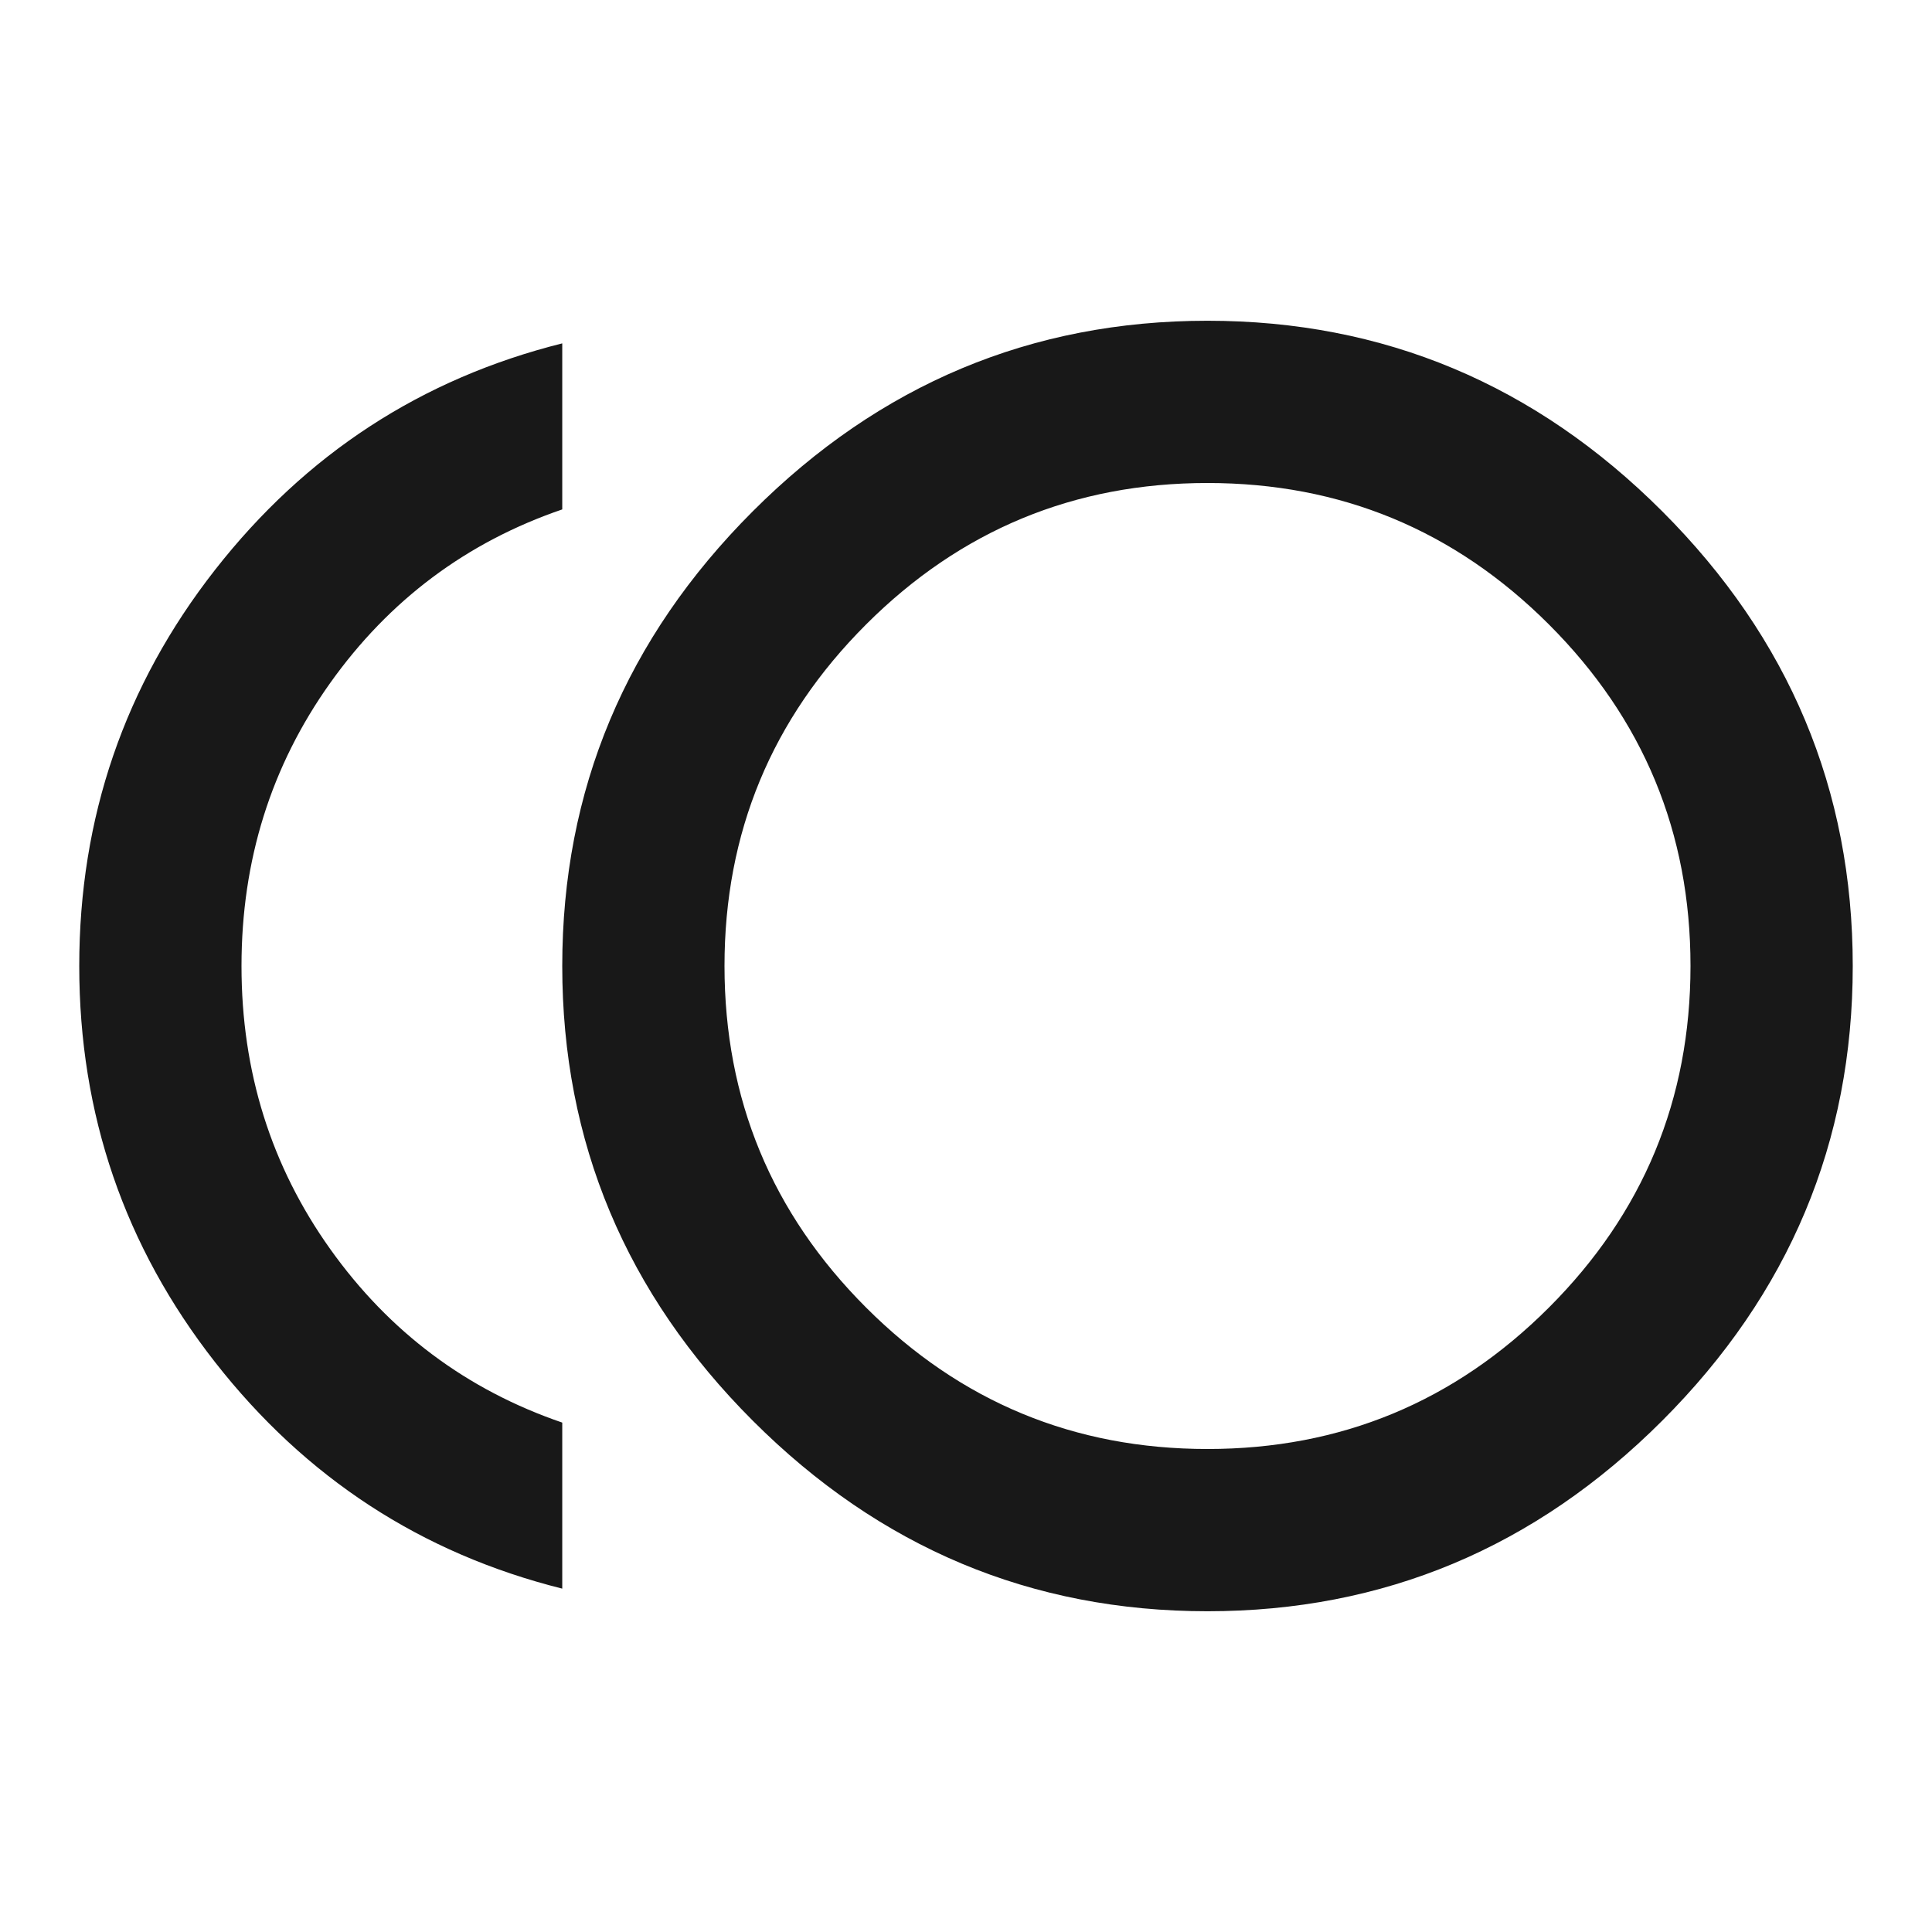<?xml version="1.0" encoding="utf-8"?>
<!-- Generated by IcoMoon.io -->
<!DOCTYPE svg PUBLIC "-//W3C//DTD SVG 1.1//EN" "http://www.w3.org/Graphics/SVG/1.1/DTD/svg11.dtd">
<svg version="1.1" xmlns="http://www.w3.org/2000/svg" xmlns:xlink="http://www.w3.org/1999/xlink" width="48" height="48" viewBox="0 0 48 48">
<path fill="#181818" d="M6 24q0 3.938 2.203 7.031t5.766 4.313v4.125q-5.25-1.313-8.625-5.625t-3.375-9.844 3.375-9.844 8.625-5.625v4.125q-3.563 1.219-5.766 4.313t-2.203 7.031zM30 36q4.969 0 8.484-3.516t3.516-8.484-3.516-8.484-8.484-3.516-8.484 3.516-3.516 8.484 3.516 8.484 8.484 3.516zM30 7.969q6.563 0 11.297 4.734t4.734 11.297-4.734 11.297-11.297 4.734-11.297-4.734-4.734-11.297 4.734-11.297 11.297-4.734z"></path>
</svg>
